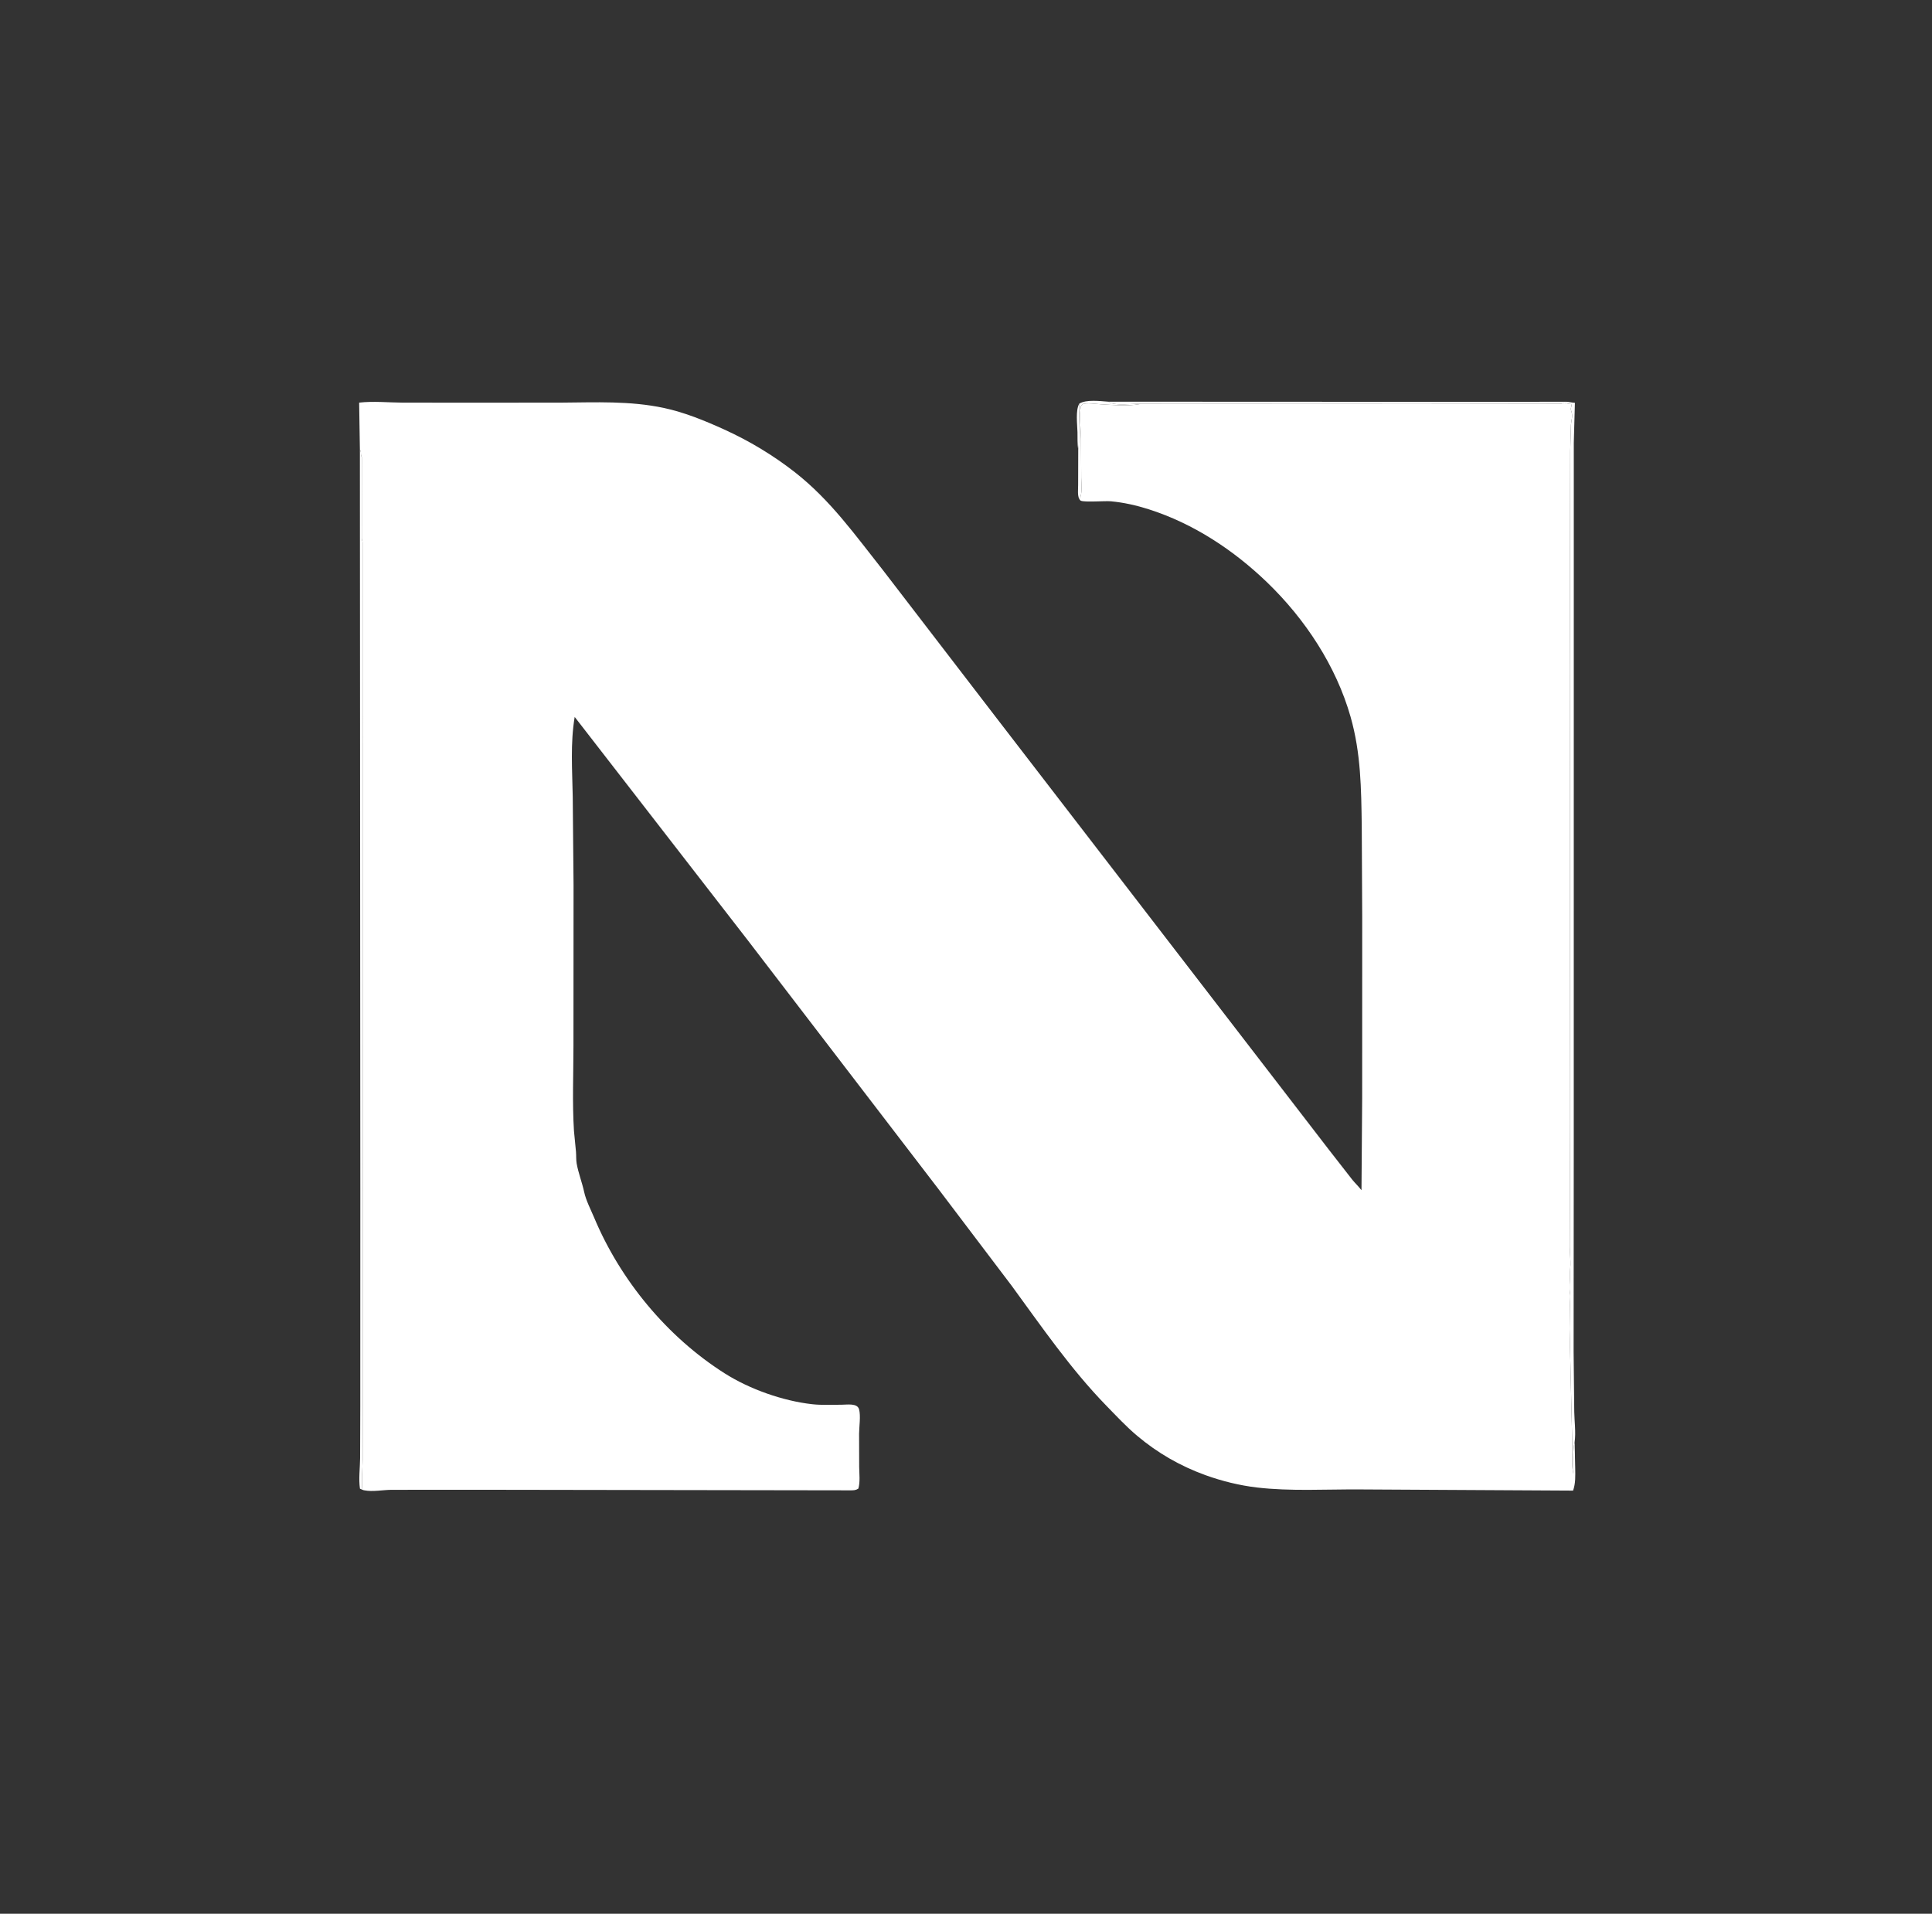 <?xml version="1.0" encoding="utf-8" ?>
<svg xmlns="http://www.w3.org/2000/svg" xmlns:xlink="http://www.w3.org/1999/xlink" width="1929" height="1911">
	<rect width="100%" height="100%" fill="#333333" stroke="none"/>
	<path fill="white" transform="scale(2.512 2.489)" d="M428.57 180.356C428.173 178.13 428.324 175.653 428.269 173.384C428.193 170.278 427.433 164.615 428.983 161.94L428.829 174.636C428.784 176.483 428.947 178.565 428.57 180.356Z"/>
	<path fill="white" transform="scale(2.512 2.489)" d="M143.048 180.446C143.814 181.404 143.108 182.29 143.809 183.345L143.794 215.966C143.804 216.625 144.102 217.021 144.116 217.641L144.119 225.027L144.155 467.366L144.152 558.61L144.13 585.842C144.099 589.761 143.631 593.766 144.032 597.672L143.073 597.246C142.509 593.355 143.079 589.013 143.133 585.073L143.2 564.327L143.221 478.792L143.048 180.446Z"/>
	<path fill="white" transform="scale(2.512 2.489)" d="M428.983 161.94C431.764 160.178 437.326 160.948 440.506 161.155L568.821 161.21L605.133 161.204L622.5 161.172C623.676 161.226 624.803 161.545 625.983 161.605L625.536 177.781L625.521 459.728L625.464 542.205L625.726 566.437C625.795 570.19 626.404 574.774 625.881 578.448L626.101 589.041C626.139 592.16 626.295 595.02 625.252 598.017L540.246 597.544C526.834 597.465 512.886 598.341 499.568 596.765C492.697 595.952 485.694 594.204 479.199 591.841C469.166 588.189 460.068 582.911 451.936 575.985C447.587 572.281 443.644 567.997 439.678 563.891C425.717 549.434 413.946 532.184 402.184 515.932L372.922 476.93L297.312 377.35L228.422 287.625C226.666 298.158 227.46 308.984 227.645 319.625L227.969 355.002L227.93 419.507C227.923 430.817 227.438 442.392 228.132 453.676L228.943 462.129C229.066 463.658 228.946 465.301 229.209 466.799C229.883 470.636 231.381 474.446 232.193 478.241C232.918 481.634 234.84 485.325 236.178 488.545C246.595 513.607 265.131 536.305 288.03 550.972C297.93 557.314 311.123 562.03 322.81 563.357C326.656 563.793 330.649 563.546 334.517 563.566C336.641 563.577 340.755 562.816 341.455 565.411C342.161 568.027 341.487 572.389 341.463 575.156L341.5 588.548C341.532 591.293 341.943 594.584 341.168 597.217C340.134 597.903 339.267 597.917 338.062 597.91L192.202 597.684L155.668 597.701C152.304 597.714 148.063 598.58 144.816 597.903C144.253 597.786 144.412 597.838 144.032 597.672C143.631 593.766 144.099 589.761 144.13 585.842L144.152 558.61L144.155 467.366L144.119 225.027L144.116 217.641C144.102 217.021 143.804 216.625 143.794 215.966L143.809 183.345C143.108 182.29 143.814 181.404 143.048 180.446L142.75 161.527C148.47 160.871 154.378 161.499 160.125 161.536L191.195 161.555L223.154 161.53C236.815 161.428 250.369 160.775 263.839 163.661C272.078 165.426 280.193 168.798 287.828 172.298C297.828 176.882 307.315 182.637 315.948 189.46C330.159 200.691 340.005 214.816 351.068 228.9L396.148 288.14L528.105 461.132L537.562 473.375C538.722 474.786 540.048 476.05 541.152 477.505L541.424 440.527L541.438 367.903L541.257 331.446C541.053 316.462 540.93 302.185 536.826 287.618C531.073 267.196 518.77 248.356 503.626 233.626C490.354 220.717 474.397 210.061 456.647 204.337C451.758 202.76 446.624 201.579 441.503 201.111C439.278 200.907 430.957 201.583 429.574 200.865C429.311 200.729 429.175 200.428 428.975 200.21C428.22 198.692 428.534 196.295 428.53 194.584L428.57 180.356C428.947 178.565 428.784 176.483 428.829 174.636L428.983 161.94ZM440.506 161.155C442.98 163.041 450.177 161.824 453.463 162.035L563.928 162.087L619.139 162.012C620.108 161.977 621.103 162.047 621.938 161.491L622.29 161.674C623.069 162.006 623.909 162.061 624.742 162.161L624.641 162.61L624.524 163.209L624.409 163.735C624.331 164.444 624.506 164.77 624.694 165.423C625.186 167.138 624.525 168.689 624.419 170.421L624.118 180.885L623.942 267.473L624.088 450.951L623.93 500.263L624.202 505.98C624.315 507.908 623.961 509.923 623.985 511.874C624.014 514.076 624.378 516.666 623.977 518.821C623.709 520.266 624.017 521.933 623.987 523.414L623.864 533.075L624.924 578.777C625.069 582.733 624.541 587.446 625.353 591.278C625.433 587.238 625.022 582.376 625.881 578.448C626.404 574.774 625.795 570.19 625.726 566.437L625.464 542.205L625.521 459.728L625.536 177.781L625.983 161.605C624.803 161.545 623.676 161.226 622.5 161.172L605.133 161.204L568.821 161.21L440.506 161.155ZM428.983 161.94L428.829 174.636C428.784 176.483 428.947 178.565 428.57 180.356L428.53 194.584C428.534 196.295 428.22 198.692 428.975 200.21C430.334 198.525 429.75 193.856 429.748 191.605L429.671 176.038C429.572 172.555 429.237 169.22 429.337 165.723C429.364 164.775 429.472 163.898 429.61 162.961C429.843 162.694 429.993 162.322 430.309 162.161C431.67 161.467 436.106 162.126 437.72 162.215C442.601 162.484 448.149 163.023 452.959 162.135L453.463 162.035C450.177 161.824 442.98 163.041 440.506 161.155C437.326 160.948 431.764 160.178 428.983 161.94Z"/>
	<path fill="white" transform="scale(2.512 2.489)" d="M428.983 161.94C431.764 160.178 437.326 160.948 440.506 161.155C442.98 163.041 450.177 161.824 453.463 162.035L452.959 162.135C448.149 163.023 442.601 162.484 437.72 162.215C436.106 162.126 431.67 161.467 430.309 162.161C429.993 162.322 429.843 162.694 429.61 162.961C429.472 163.898 429.364 164.775 429.337 165.723C429.237 169.22 429.572 172.555 429.671 176.038L429.748 191.605C429.75 193.856 430.334 198.525 428.975 200.21C428.22 198.692 428.534 196.295 428.53 194.584L428.57 180.356C428.947 178.565 428.784 176.483 428.829 174.636L428.983 161.94Z"/>
	<path fill="white" transform="scale(2.512 2.489)" d="M440.506 161.155L568.821 161.21L605.133 161.204L622.5 161.172C623.676 161.226 624.803 161.545 625.983 161.605L625.536 177.781L625.521 459.728L625.464 542.205L625.726 566.437C625.795 570.19 626.404 574.774 625.881 578.448C625.022 582.376 625.433 587.238 625.353 591.278C624.541 587.446 625.069 582.733 624.924 578.777L623.864 533.075L623.987 523.414C624.017 521.933 623.709 520.266 623.977 518.821C624.378 516.666 624.014 514.076 623.985 511.874C623.961 509.923 624.315 507.908 624.202 505.98L623.93 500.263L624.088 450.951L623.942 267.473L624.118 180.885L624.419 170.421C624.525 168.689 625.186 167.138 624.694 165.423C624.506 164.77 624.331 164.444 624.409 163.735L624.524 163.209L624.641 162.61L624.742 162.161C623.909 162.061 623.069 162.006 622.29 161.674L621.938 161.491C621.103 162.047 620.108 161.977 619.139 162.012L563.928 162.087L453.463 162.035C450.177 161.824 442.98 163.041 440.506 161.155Z"/>
</svg>
